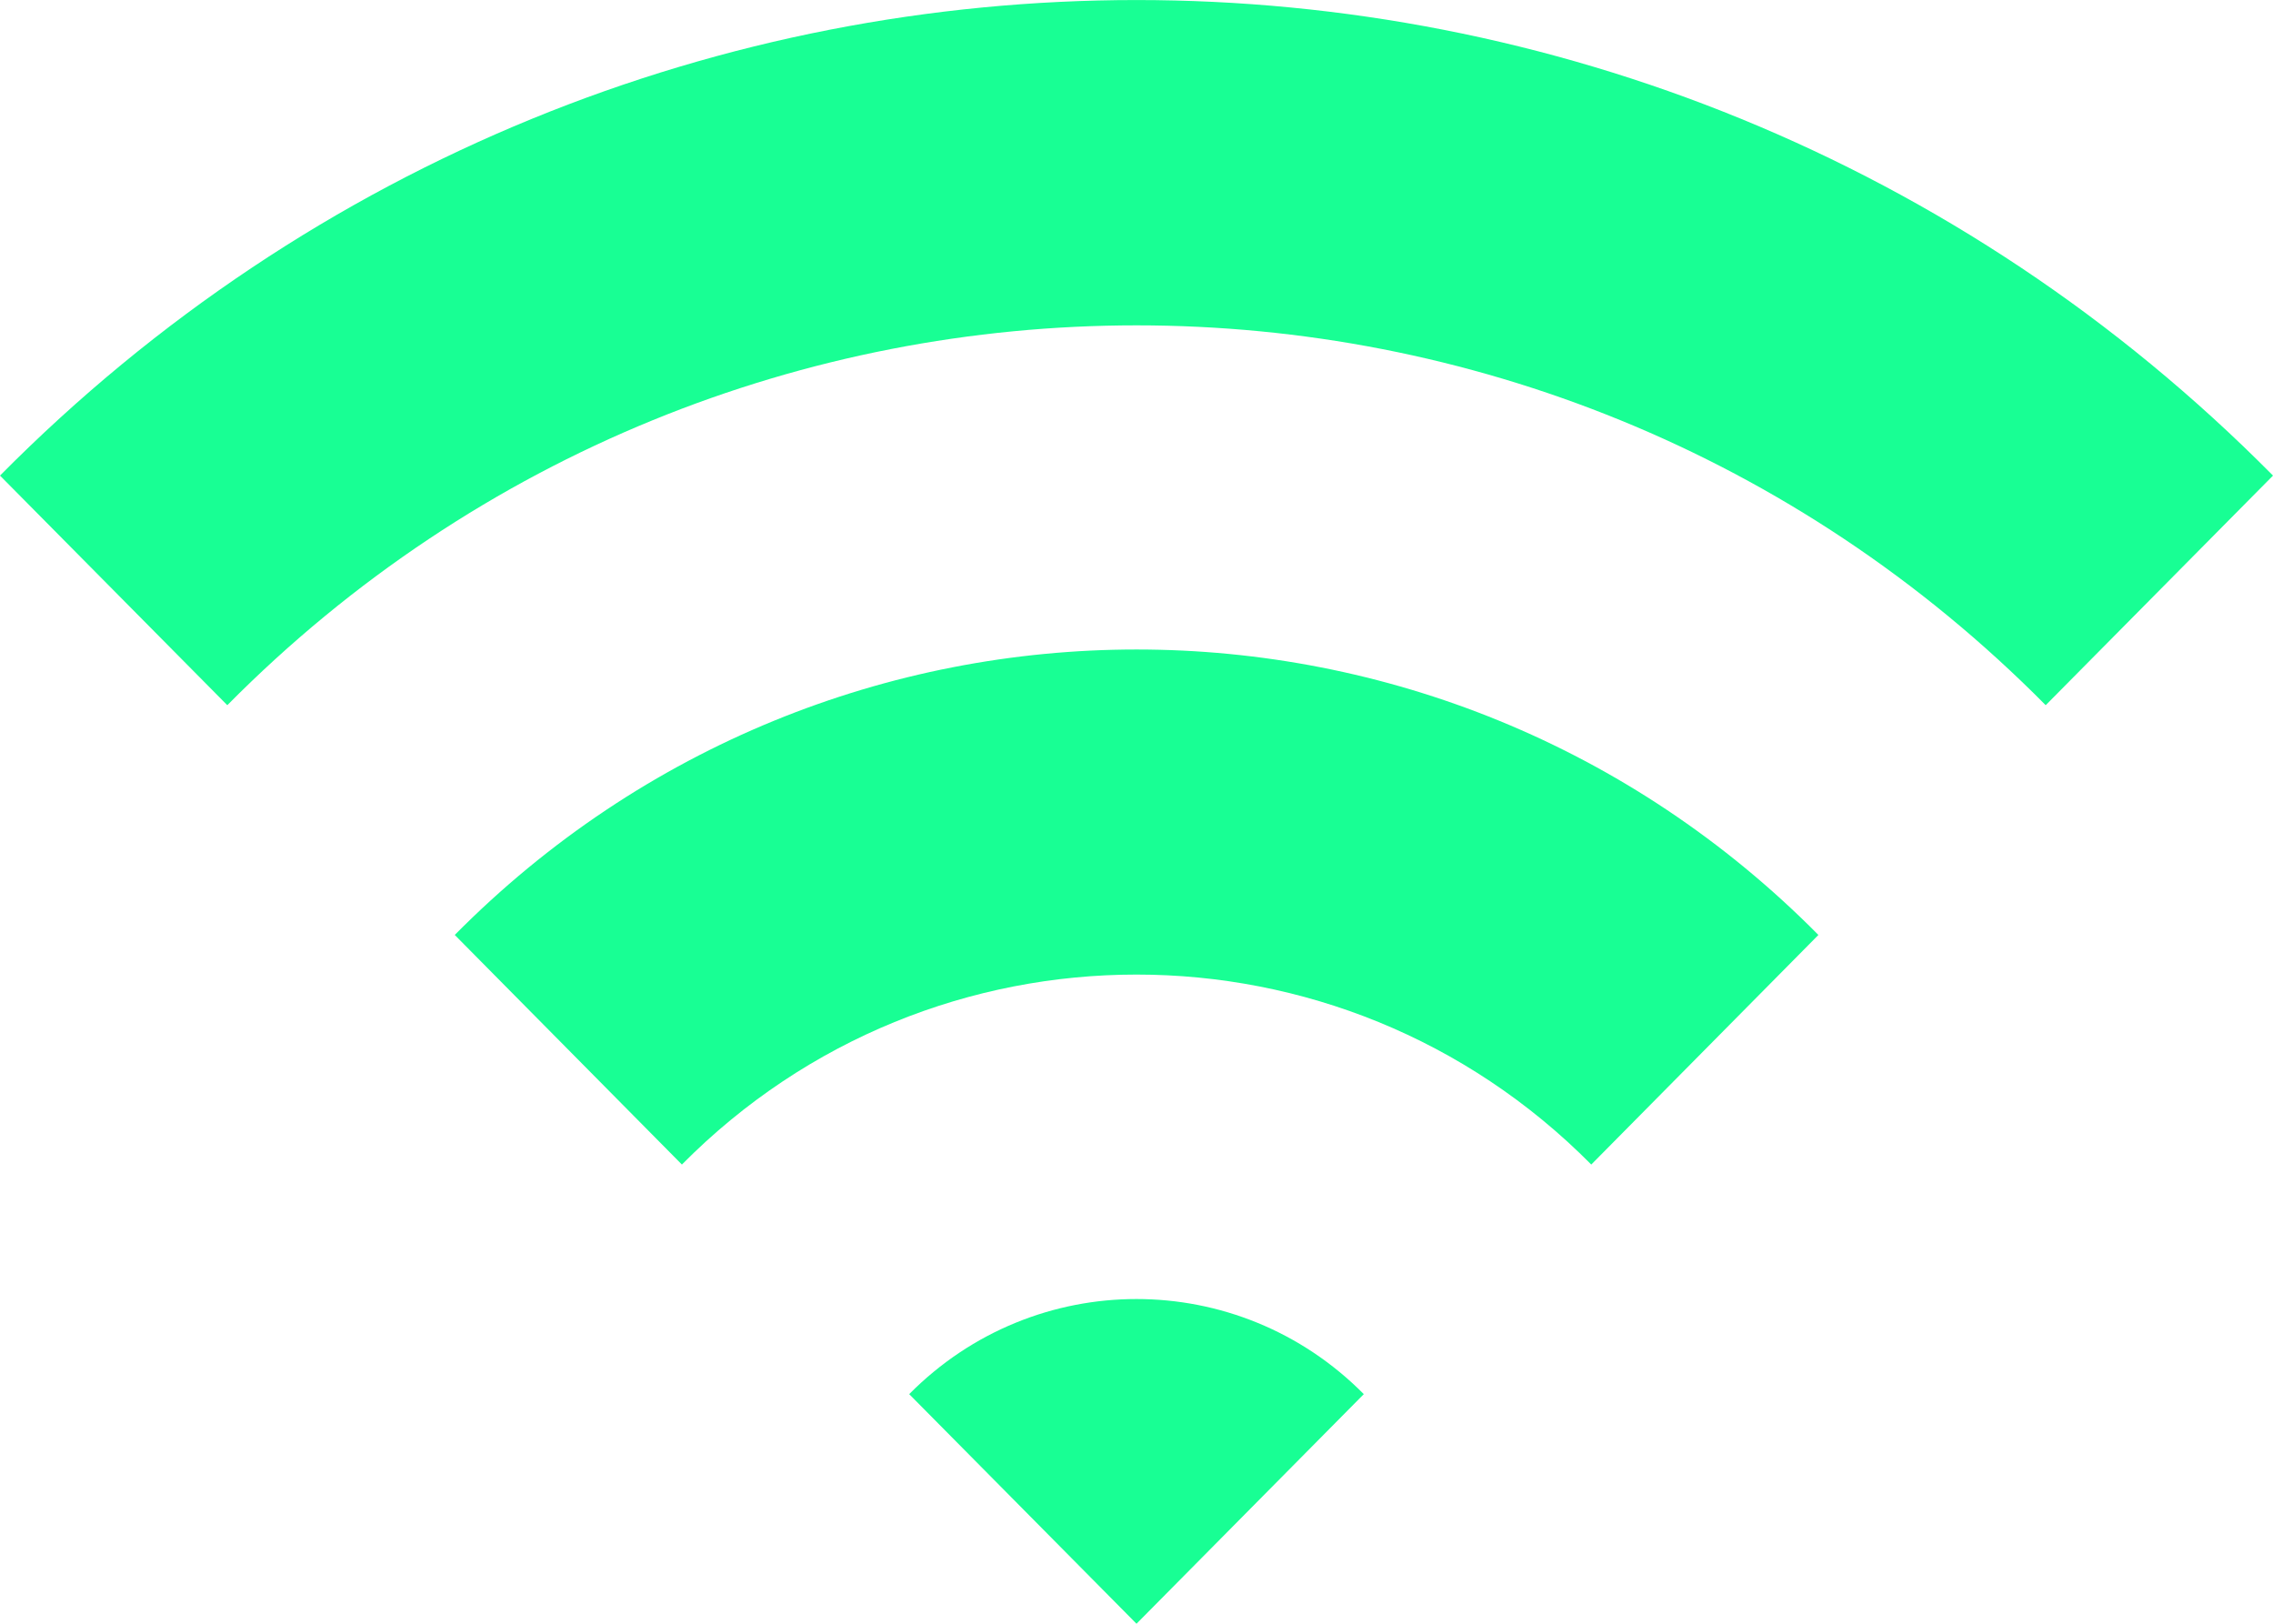 <?xml version="1.0" encoding="UTF-8" standalone="no"?>
<svg width="14px" height="10px" viewBox="0 0 14 10" version="1.1" xmlns="http://www.w3.org/2000/svg" xmlns:xlink="http://www.w3.org/1999/xlink">
    <!-- Generator: Sketch 3.8.1 (29687) - http://www.bohemiancoding.com/sketch -->
    <title>wifi [#1012]</title>
    <desc>Created with Sketch.</desc>
    <defs></defs>
    <g id="Page-1" stroke="none" stroke-width="1" fill="none" fill-rule="evenodd">
        <g id="Dribbble-Dark-Preview" transform="translate(-303, -3684)" fill="#18FF94">
            <g id="icons" transform="translate(56, 160)">
                <path d="M252.6,3532.586 L254,3534 L255.4,3532.586 C254.627,3531.805 253.373,3531.805 252.6,3532.586 M249.801,3529.758 L251.2,3531.172 C252.744,3529.612 255.256,3529.612 256.801,3531.172 L258.2,3529.758 C255.881,3527.414 252.12,3527.414 249.801,3529.758 M261,3526.929 L259.6,3528.343 C256.513,3525.224 251.488,3525.224 248.4,3528.343 L247,3526.929 C250.866,3523.024 257.134,3523.024 261,3526.929" id="wifi-[#1012]"></path>
            </g>
        </g>
    </g>
</svg>
